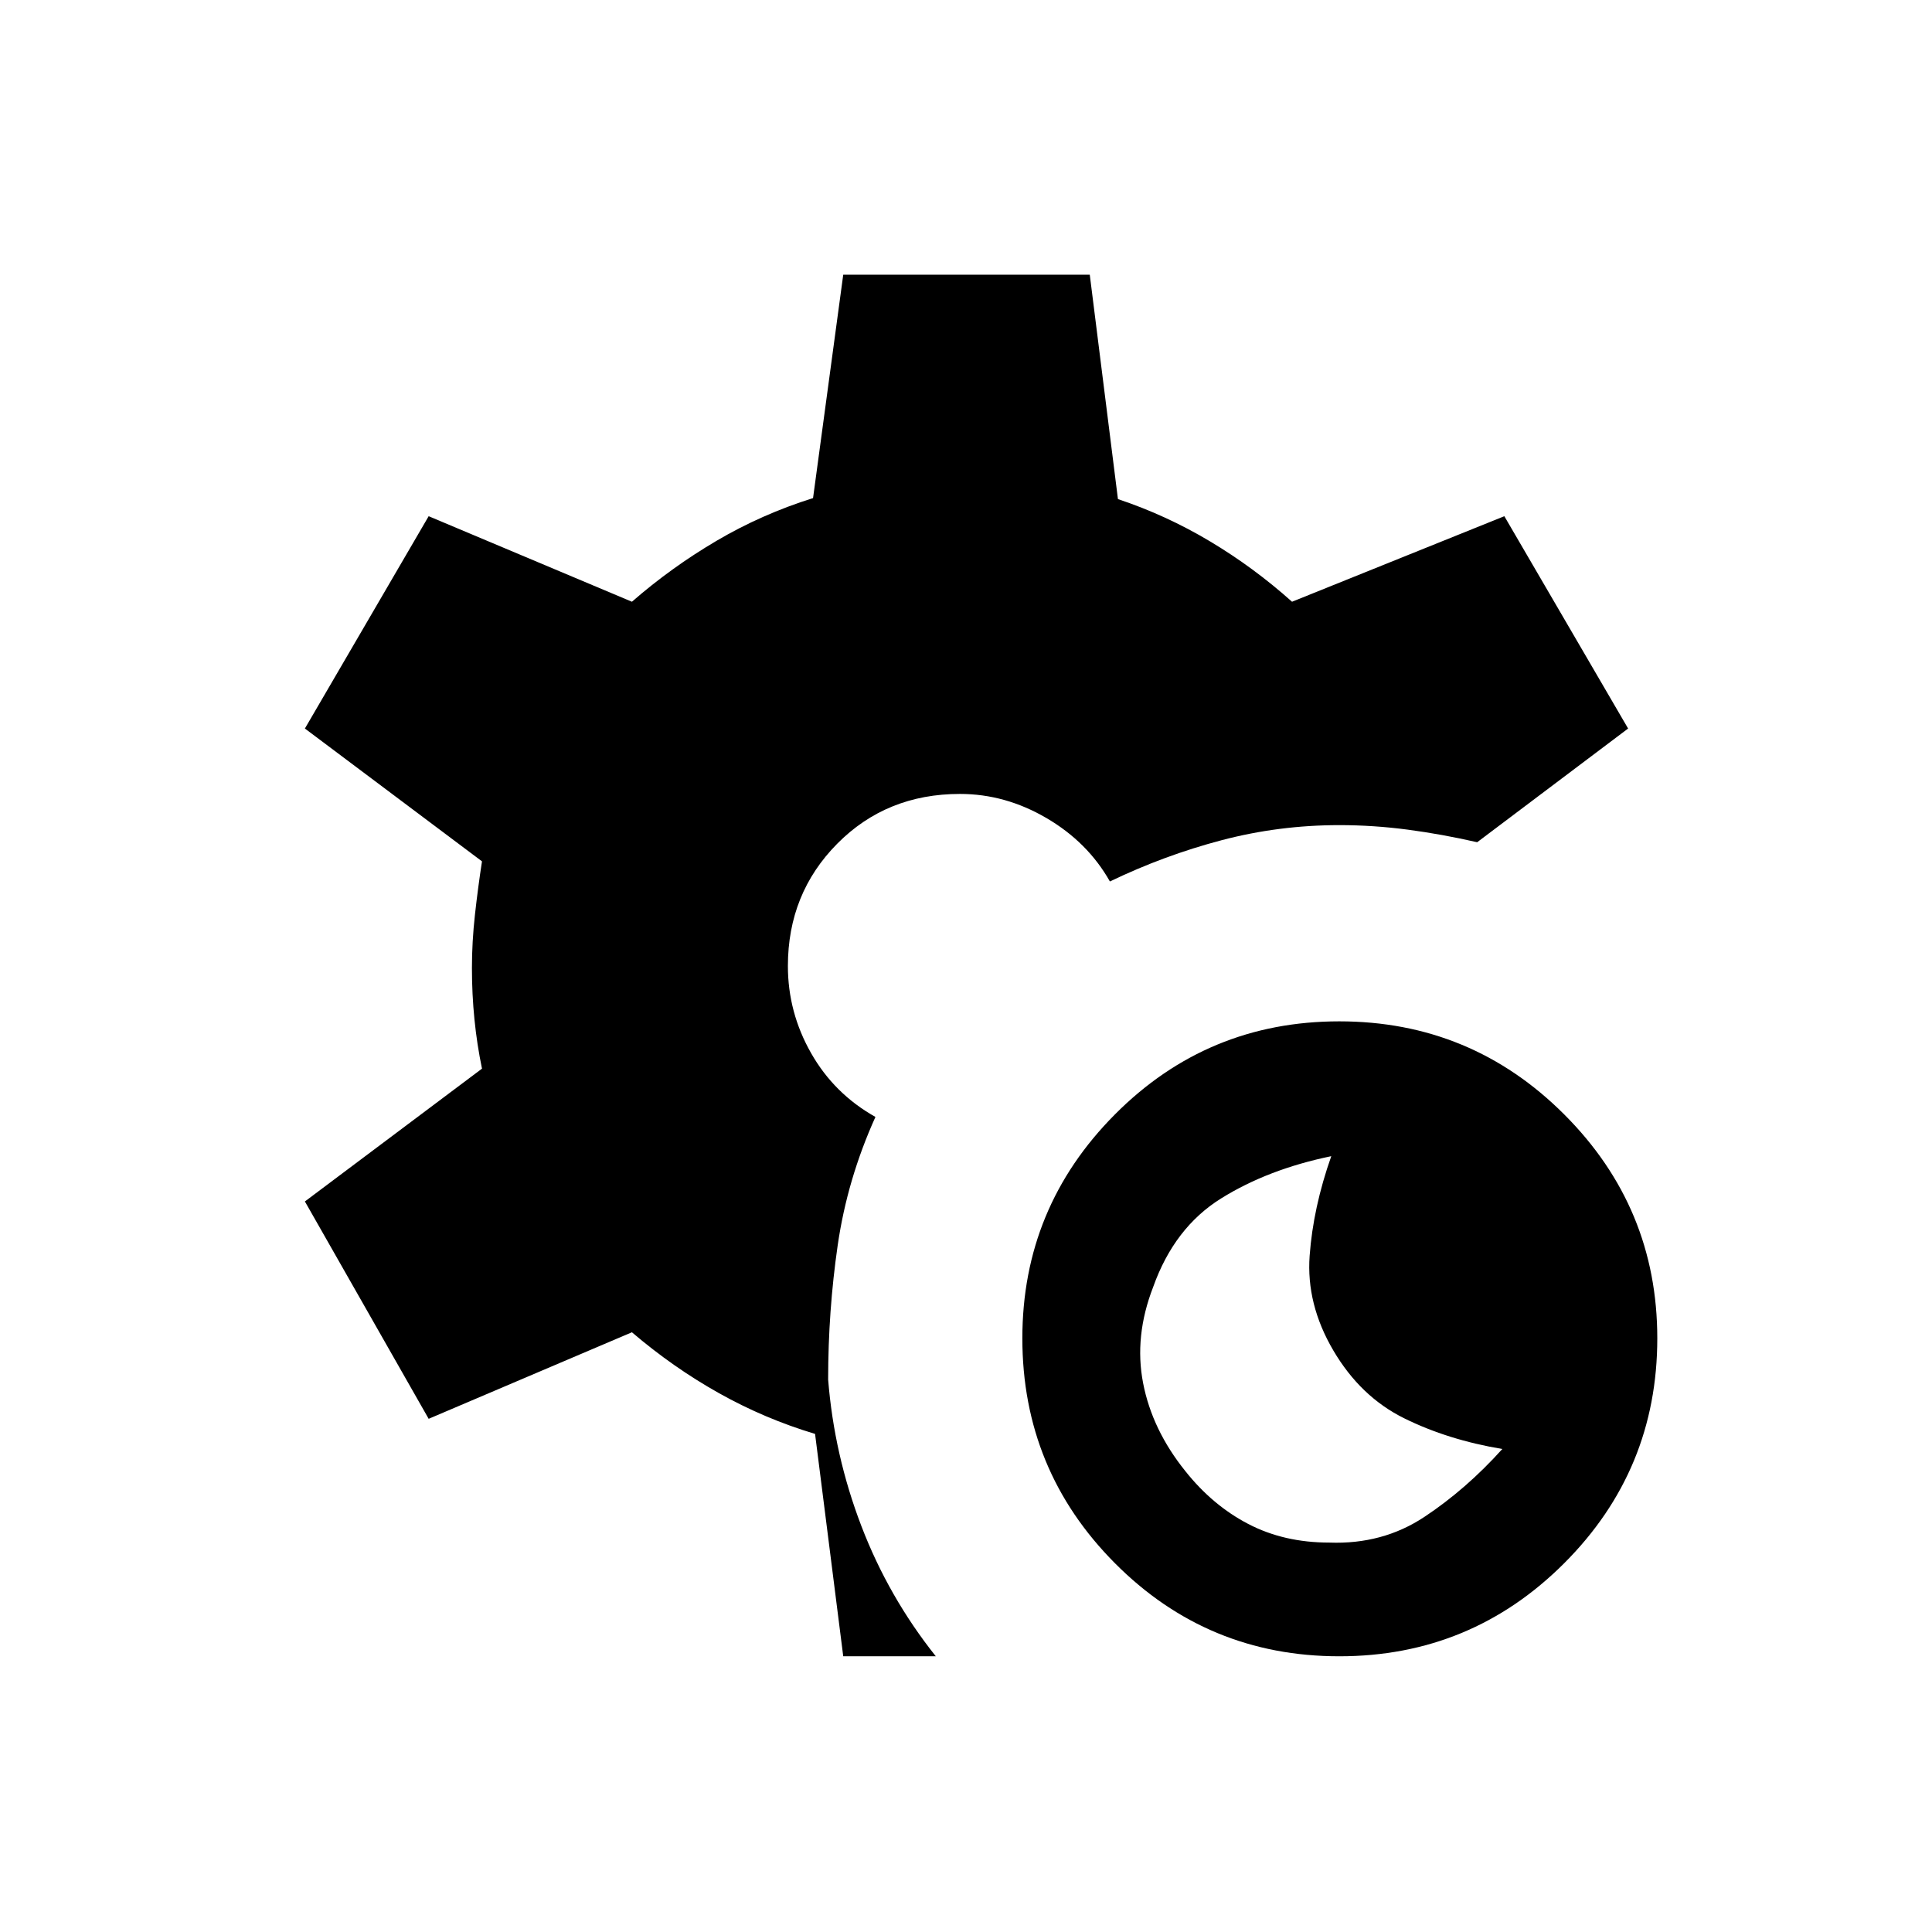 <svg xmlns="http://www.w3.org/2000/svg" height="24" viewBox="0 -960 960 960" width="24"><path d="M665.5-137Q600-137 554-183.25T508-295q0-65 46-111.25t111.5-46.25q65.5 0 111.75 46.25T823.5-295q0 65.5-46.25 111.75T665.5-137Zm-5-56.5q26.5 1 47.25-12.75T746.5-240q-27-4.5-48.75-15.25T662.5-289q-13.5-23-11.75-47t10.75-49.5q-31.5 6.5-54.75 21t-33.75 44q-9.5 24.5-5 47.75T589-229q13.5 17 31.25 26.25t40.25 9.25ZM419-137l-14-110.5q-25-7.5-47.75-20.25T314-298l-101 43-61.5-108 88-66q-2.5-12-3.75-24.5T234.5-479q0-13 1.5-26.5t3.5-26.5l-88-66L213-703.5 314-661q19.5-17 42-30.25t48-21.25l15-111h122.5l14 111.5q24 8 45.75 21T642-661l105.5-42.5L809-598l-75 56.5q-17.5-4-34.5-6.25t-34-2.25q-30 0-58.5 7.5T551.5-522q-11-19.5-31.5-31.5t-43-12q-36.5 0-61 24.75T391.5-480q0 23 11.5 43.25T435-405q-14 31-18.75 63.75t-4.75 66.75q3 37.5 16.5 72.75T465-137h-46Z"/></svg>